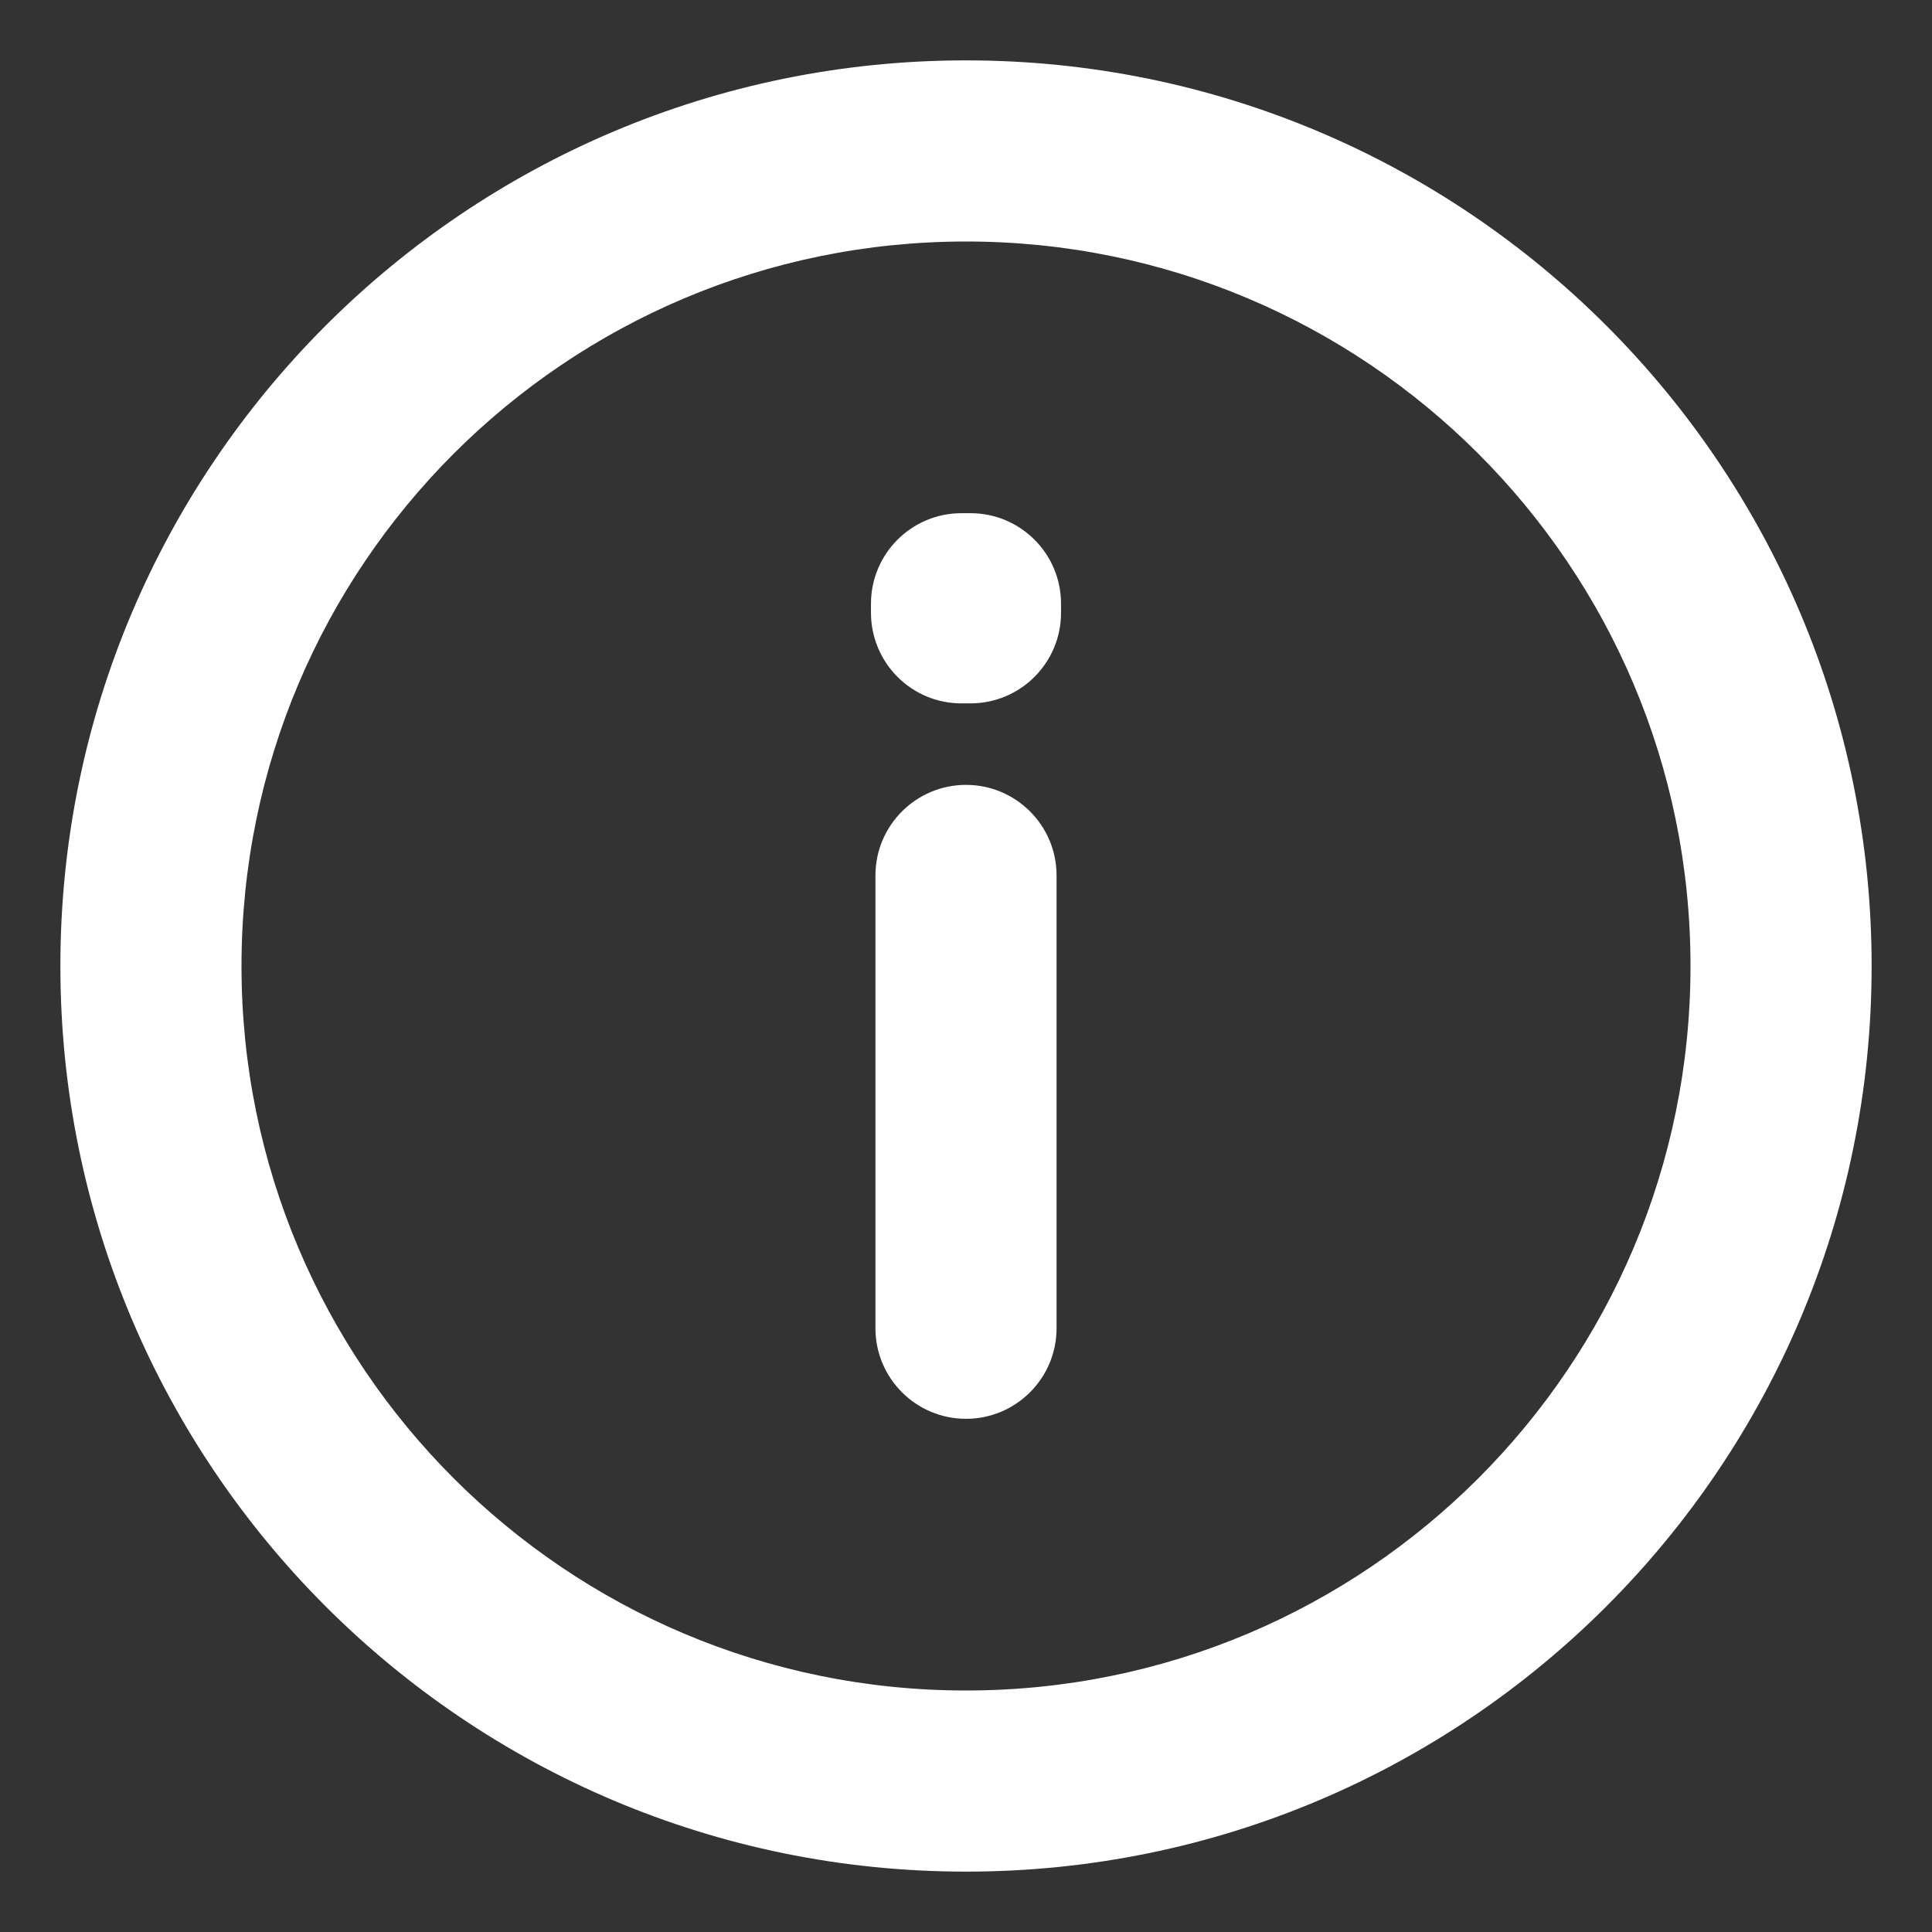 <svg width="16" height="16" viewBox="0 0 16 16" fill="none" xmlns="http://www.w3.org/2000/svg">
<rect x="0" y="0" width="16" height="16" fill="#333333" stroke="none"/>
<path fill-rule="evenodd" clip-rule="evenodd" d="M8 2C4.686 2 2 4.686 2 8C2 11.314 4.686 14 8 14C11.314 14 14 11.314 14 8C14 4.686 11.314 2 8 2ZM0.5 8C0.5 3.858 3.858 0.5 8 0.5C12.142 0.5 15.5 3.858 15.5 8C15.5 12.142 12.142 15.5 8 15.5C3.858 15.5 0.5 12.142 0.5 8ZM7.213 5C7.213 4.586 7.548 4.25 7.963 4.25H8.037C8.452 4.25 8.787 4.586 8.787 5V5.075C8.787 5.489 8.452 5.824 8.039 5.825L7.964 5.825C7.765 5.826 7.574 5.747 7.433 5.606C7.292 5.465 7.213 5.274 7.213 5.075V5ZM8 6.5C8.414 6.5 8.75 6.836 8.75 7.25V11C8.75 11.414 8.414 11.75 8 11.75C7.586 11.75 7.25 11.414 7.25 11V7.25C7.25 6.836 7.586 6.5 8 6.5Z" fill="white"/>
</svg>
